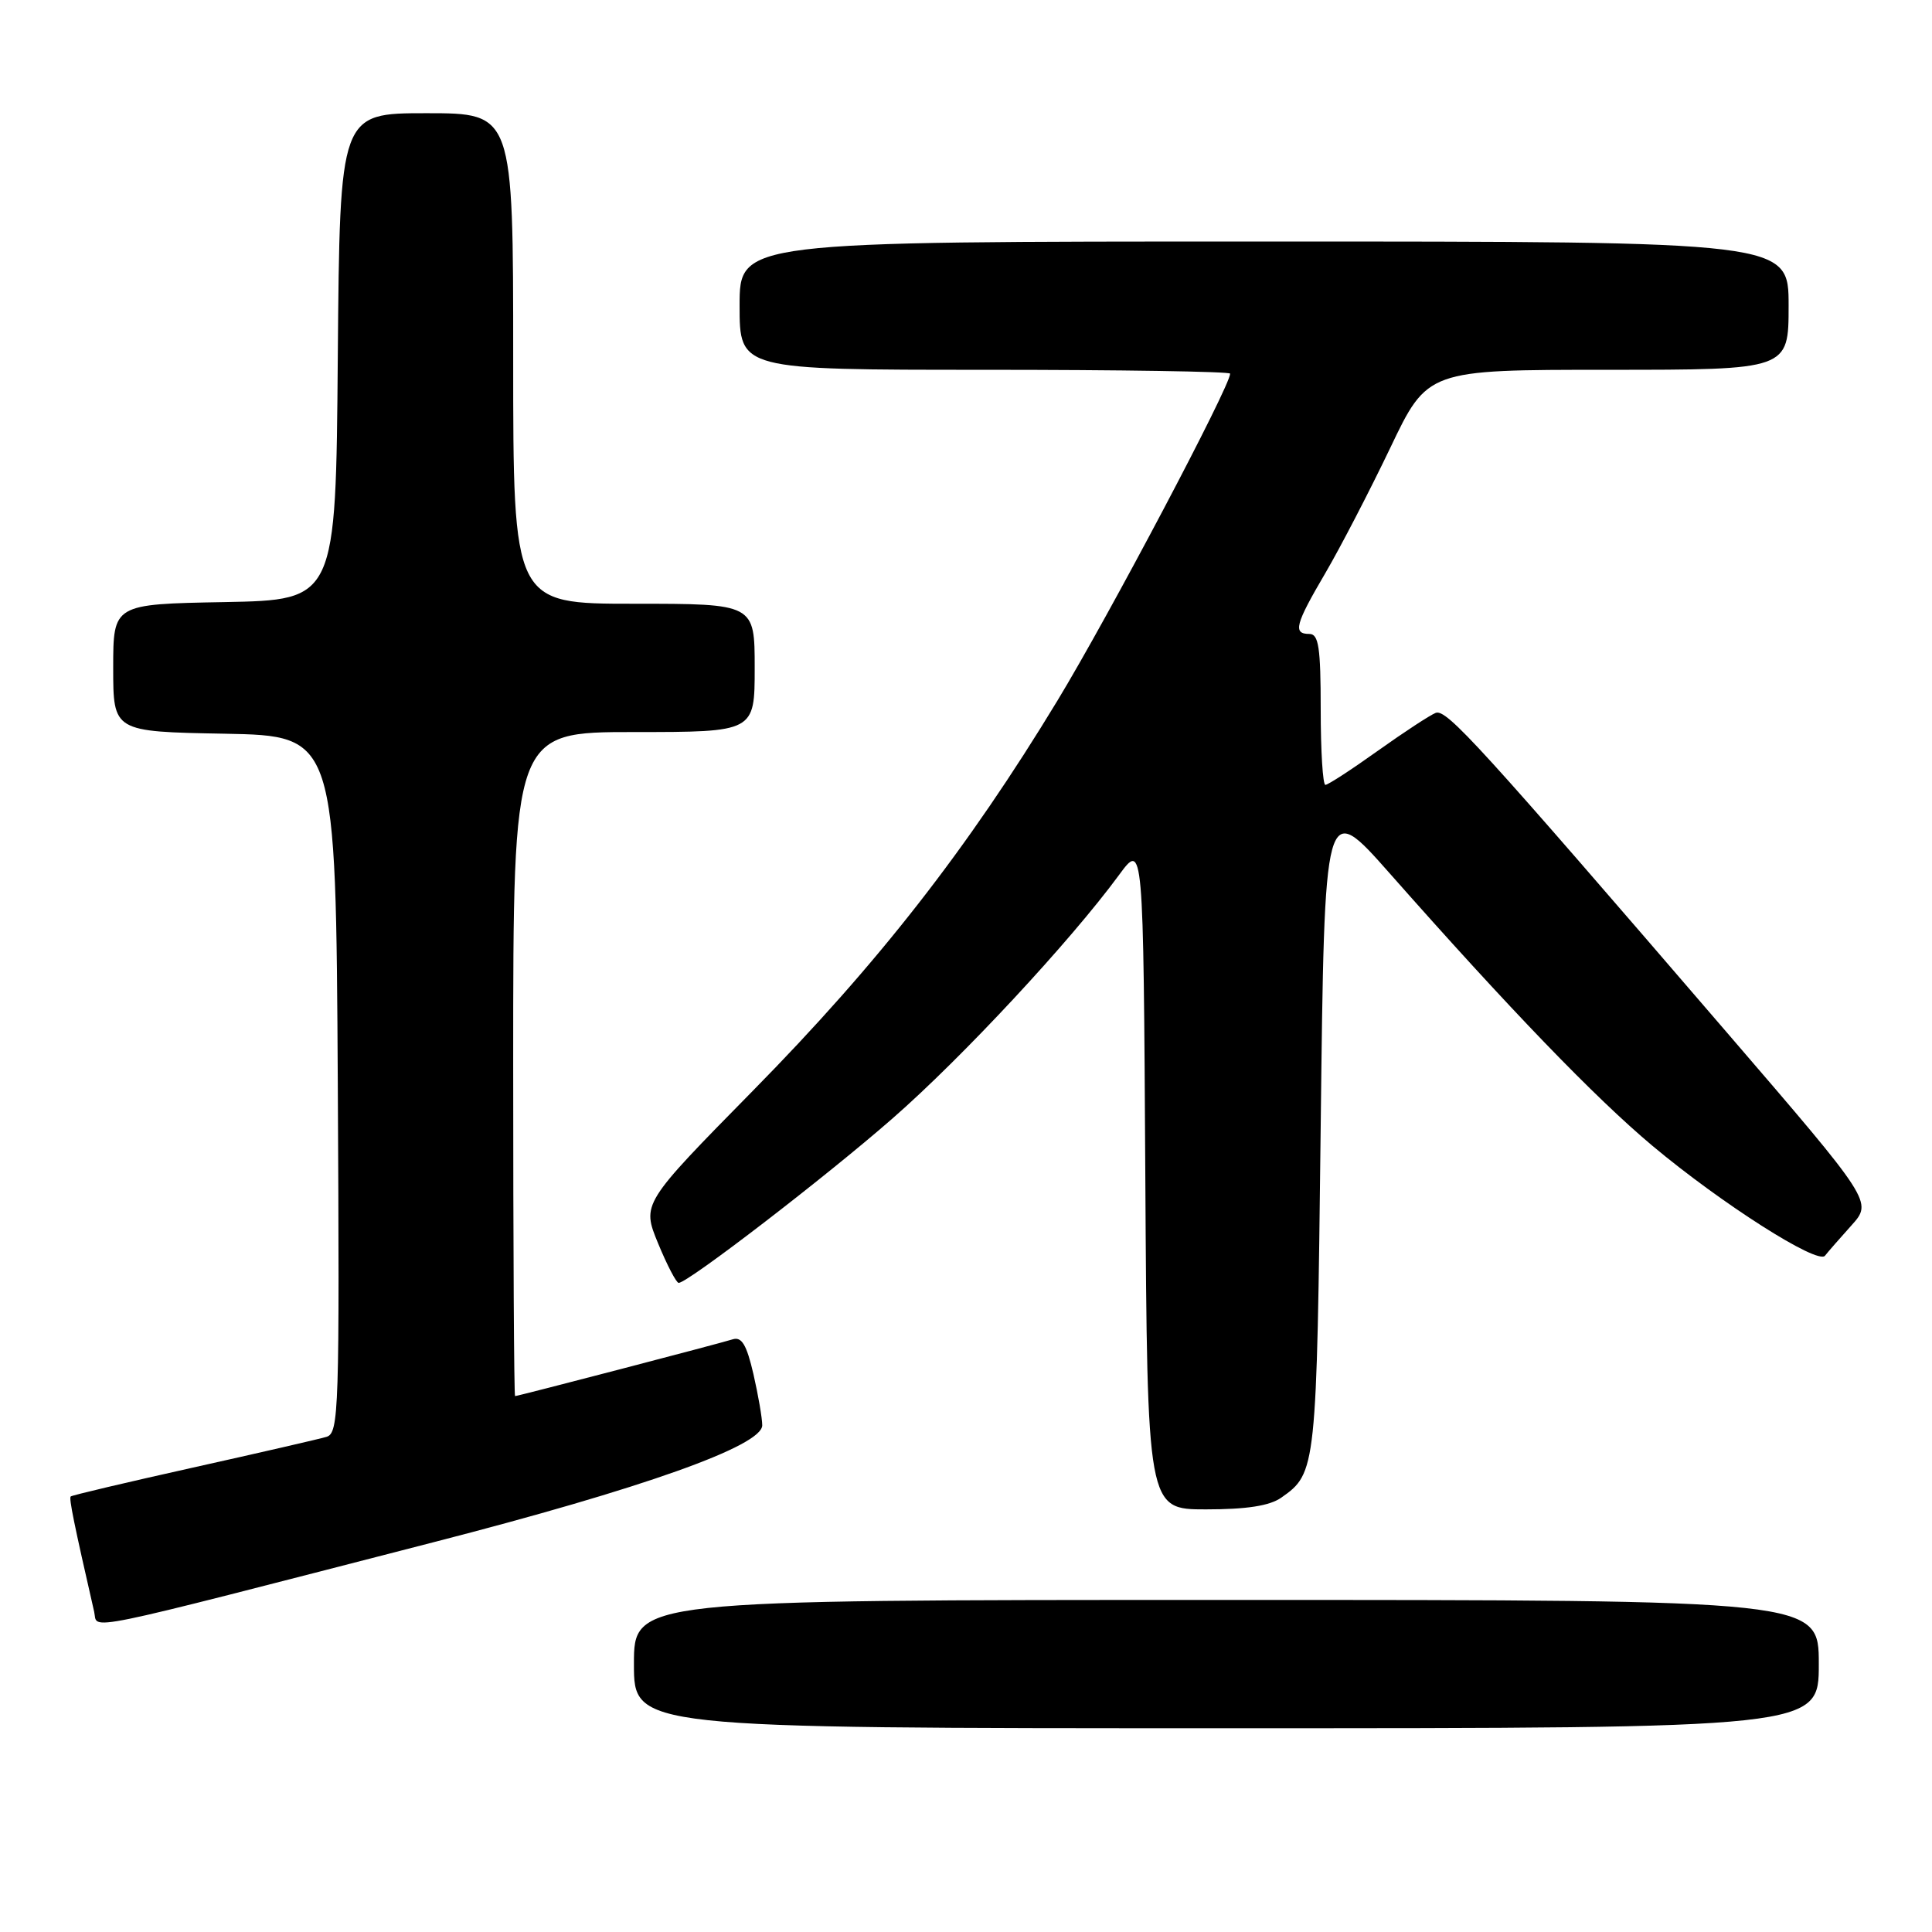 <?xml version="1.0" encoding="UTF-8" standalone="no"?>
<!DOCTYPE svg PUBLIC "-//W3C//DTD SVG 1.1//EN" "http://www.w3.org/Graphics/SVG/1.1/DTD/svg11.dtd" >
<svg xmlns="http://www.w3.org/2000/svg" xmlns:xlink="http://www.w3.org/1999/xlink" version="1.1" viewBox="0 0 256 256">
 <g >
 <path fill="currentColor"
d=" M 241.00 220.50 C 241.00 212.00 241.00 212.00 162.50 212.00 C 84.00 212.00 84.00 212.00 84.00 220.50 C 84.00 229.00 84.00 229.00 162.50 229.00 C 241.00 229.00 241.00 229.00 241.00 220.50 Z  M 57.38 204.37 C 85.20 197.21 101.00 191.59 101.00 188.86 C 101.00 187.92 100.47 184.86 99.83 182.06 C 98.93 178.18 98.28 177.09 97.08 177.47 C 95.38 178.01 68.67 184.98 68.25 184.99 C 68.11 185.00 68.00 165.20 68.00 141.00 C 68.00 97.00 68.00 97.00 84.00 97.00 C 100.00 97.00 100.00 97.00 100.00 88.50 C 100.00 80.00 100.00 80.00 84.00 80.00 C 68.00 80.00 68.00 80.00 68.00 47.50 C 68.00 15.00 68.00 15.00 56.51 15.00 C 45.03 15.00 45.03 15.00 44.76 47.25 C 44.50 79.50 44.50 79.50 29.75 79.78 C 15.00 80.05 15.00 80.05 15.00 88.50 C 15.00 96.95 15.00 96.95 29.75 97.22 C 44.50 97.50 44.50 97.50 44.76 143.68 C 45.00 187.02 44.91 189.89 43.26 190.39 C 42.29 190.68 34.34 192.51 25.58 194.46 C 16.83 196.41 9.53 198.13 9.37 198.29 C 9.12 198.54 9.80 201.87 12.48 213.58 C 13.02 215.97 9.55 216.69 57.38 204.37 Z  M 169.77 198.45 C 174.43 195.18 174.47 194.80 175.00 149.22 C 175.50 105.95 175.50 105.95 184.14 115.72 C 200.04 133.73 211.35 145.45 218.95 151.82 C 228.10 159.48 240.86 167.61 241.82 166.39 C 242.20 165.90 243.78 164.09 245.32 162.38 C 248.13 159.25 248.13 159.25 228.88 136.88 C 196.06 98.74 191.67 93.91 190.24 94.46 C 189.49 94.75 186.04 97.01 182.56 99.49 C 179.09 101.97 175.97 104.00 175.62 104.00 C 175.28 104.00 175.00 99.50 175.00 94.00 C 175.00 85.78 174.73 84.00 173.50 84.00 C 171.29 84.00 171.61 82.76 175.62 75.93 C 177.61 72.53 181.47 65.08 184.20 59.38 C 189.15 49.00 189.15 49.00 213.08 49.00 C 237.00 49.00 237.00 49.00 237.00 40.50 C 237.00 32.00 237.00 32.00 167.50 32.00 C 98.00 32.00 98.00 32.00 98.00 40.50 C 98.00 49.00 98.00 49.00 130.50 49.00 C 148.38 49.00 163.00 49.23 163.00 49.51 C 163.00 51.18 146.93 81.60 140.12 92.83 C 128.20 112.49 116.36 127.66 99.79 144.50 C 85.04 159.50 85.04 159.50 87.20 164.75 C 88.39 167.64 89.62 169.99 89.93 169.99 C 91.18 169.96 109.38 155.97 118.24 148.22 C 127.44 140.19 141.78 124.78 148.27 115.95 C 151.50 111.55 151.50 111.55 151.76 155.78 C 152.02 200.00 152.02 200.00 159.79 200.00 C 165.19 200.00 168.23 199.53 169.77 198.45 Z "/>
</g>
</svg>